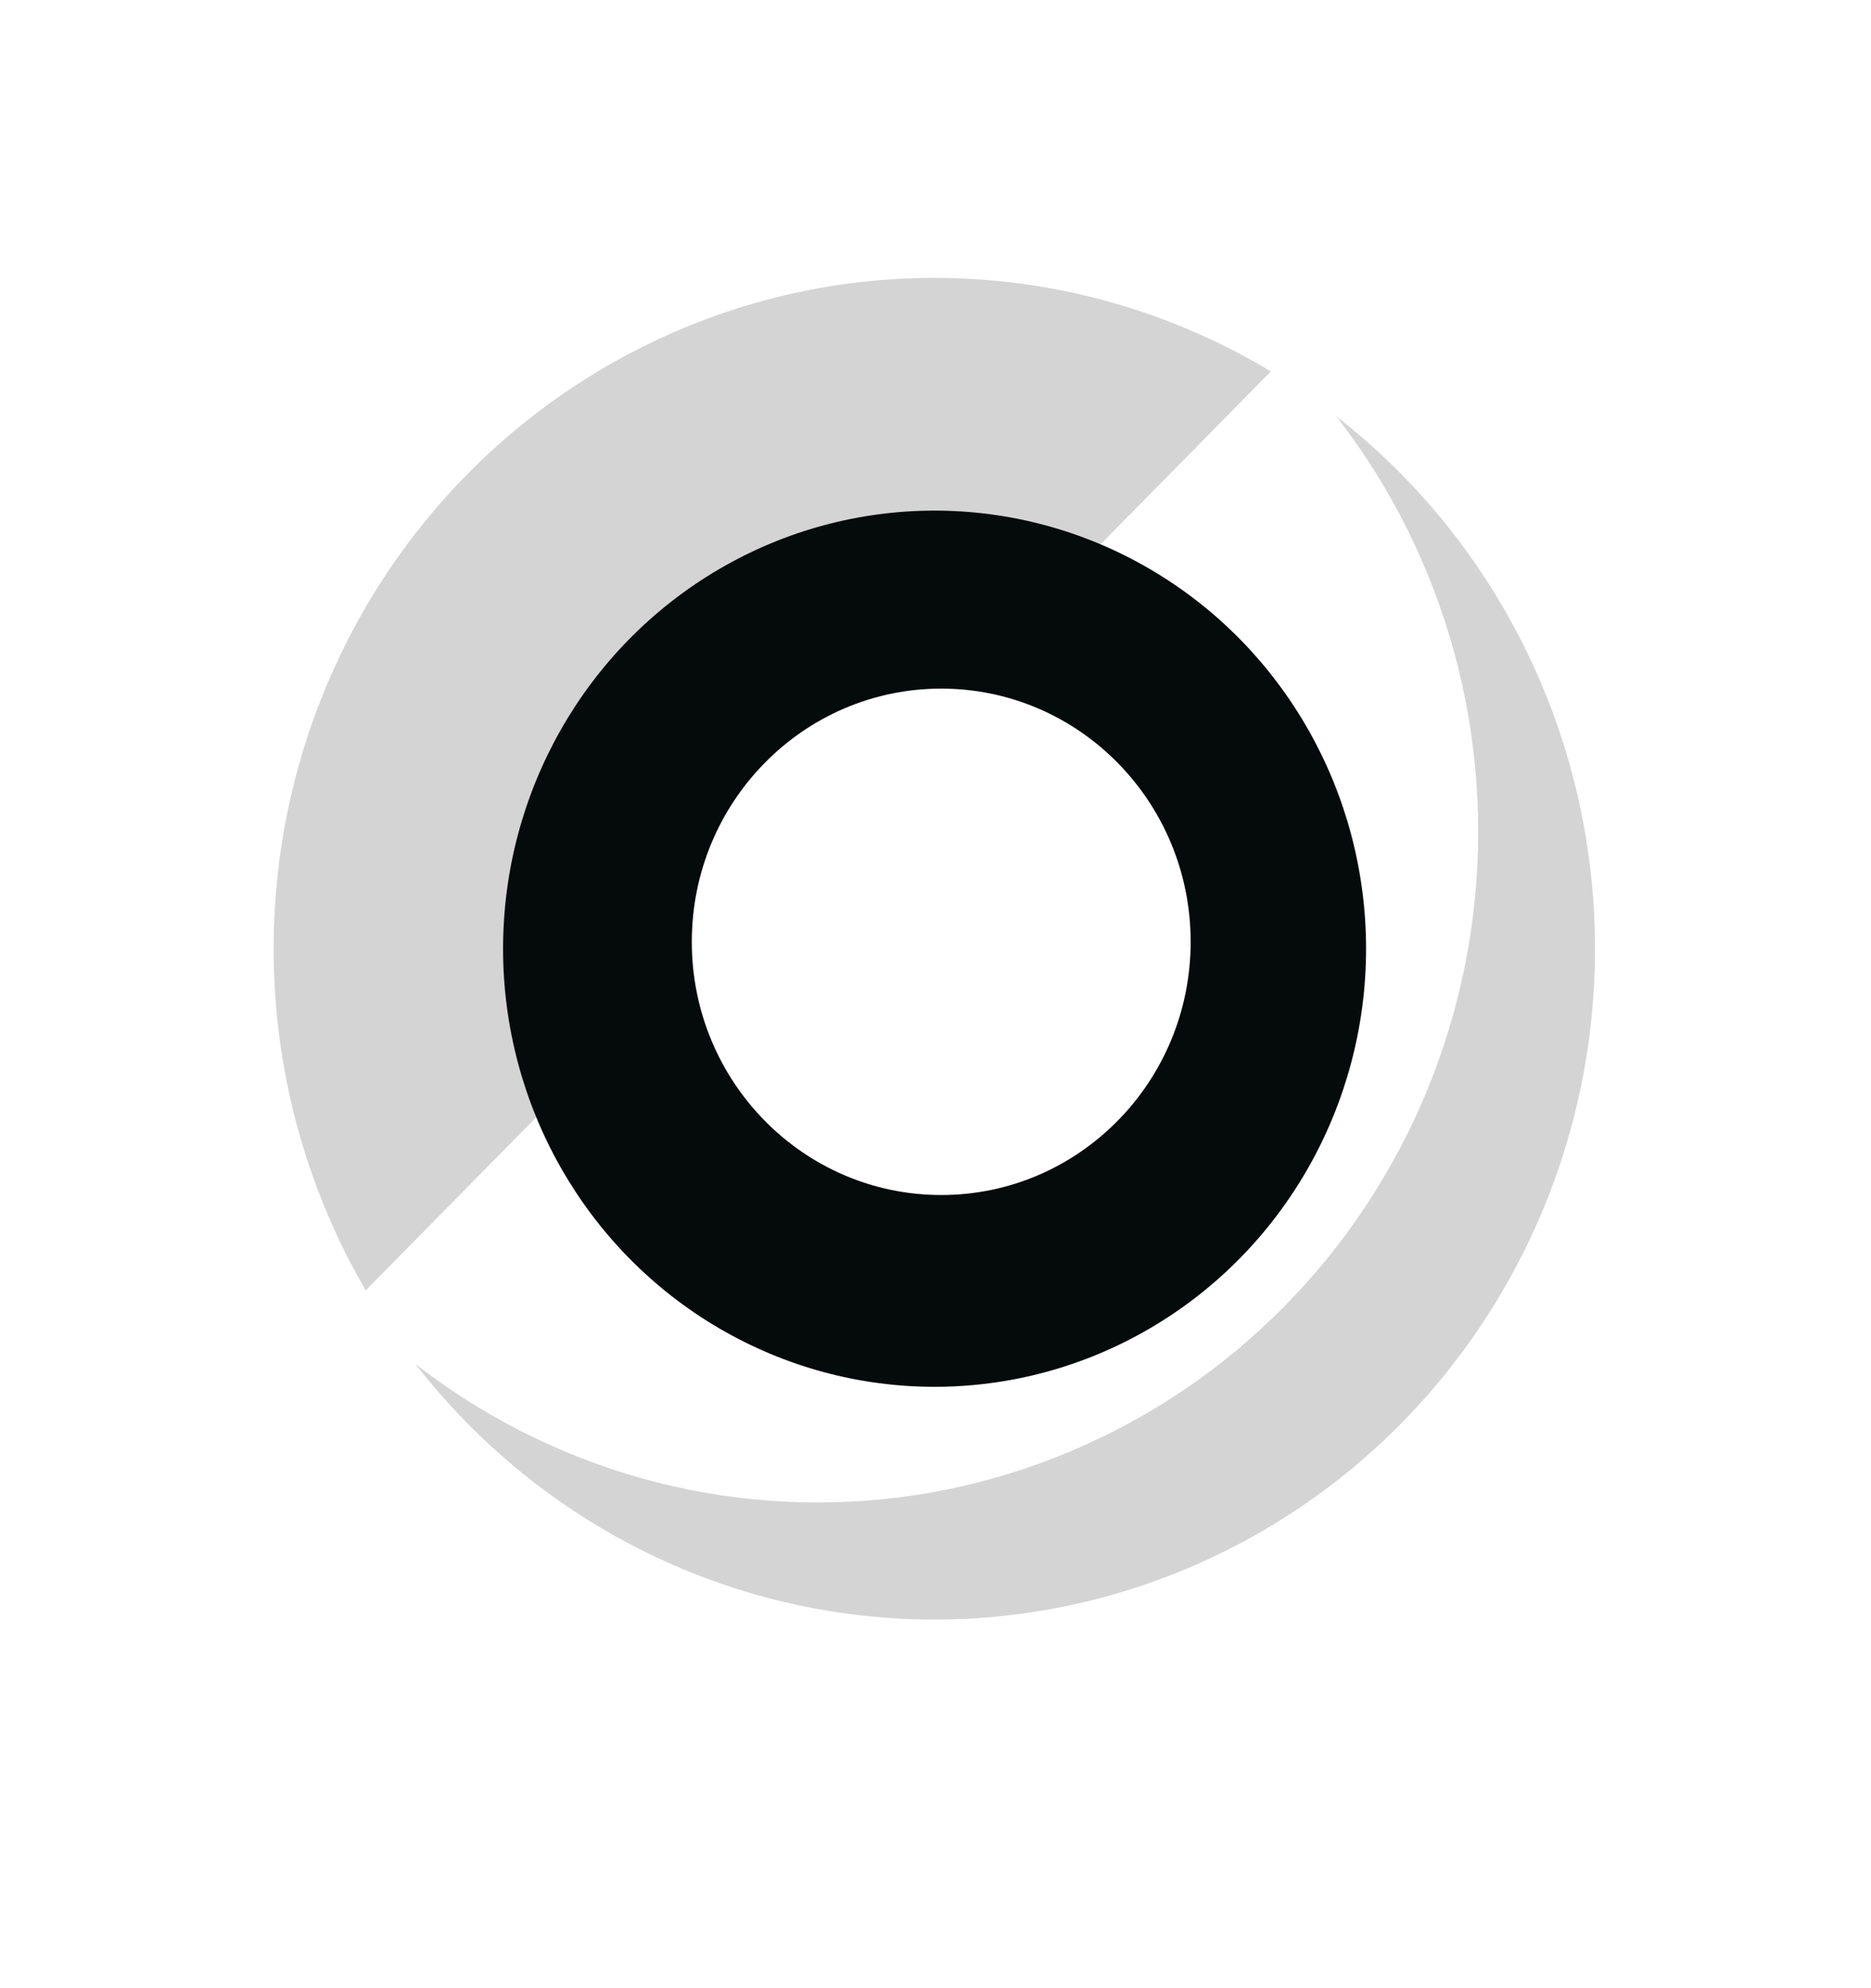 <svg width="16" height="17" viewBox="0 0 16 17" fill="none" xmlns="http://www.w3.org/2000/svg">
<ellipse cx="7.99" cy="8.112" rx="5.65" ry="5.736" fill="#D4D4D4"/>
<g filter="url(#filter0_d_2648_7091)">
<path d="M3.996 12.167C4.52 12.7 5.143 13.122 5.829 13.41C6.514 13.699 7.249 13.847 7.991 13.847C8.733 13.847 9.468 13.699 10.153 13.41C10.839 13.122 11.461 12.7 11.986 12.167C12.511 11.634 12.927 11.002 13.211 10.306C13.495 9.61 13.641 8.865 13.641 8.111C13.641 7.358 13.495 6.612 13.211 5.916C12.927 5.221 12.511 4.588 11.986 4.056L7.991 8.111L3.996 12.167Z" fill="white"/>
</g>
<ellipse cx="7.992" cy="8.112" rx="3.69" ry="3.746" fill="#050A0B"/>
<ellipse cx="8.049" cy="8.053" rx="2.133" ry="2.165" fill="white"/>
<defs>
<filter id="filter0_d_2648_7091" x="1.996" y="2.056" width="11.645" height="11.791" filterUnits="userSpaceOnUse" color-interpolation-filters="sRGB">
<feFlood flood-opacity="0" result="BackgroundImageFix"/>
<feColorMatrix in="SourceAlpha" type="matrix" values="0 0 0 0 0 0 0 0 0 0 0 0 0 0 0 0 0 0 127 0" result="hardAlpha"/>
<feOffset dx="-1" dy="-1"/>
<feGaussianBlur stdDeviation="0.5"/>
<feComposite in2="hardAlpha" operator="out"/>
<feColorMatrix type="matrix" values="0 0 0 0 0 0 0 0 0 0 0 0 0 0 0 0 0 0 0.25 0"/>
<feBlend mode="normal" in2="BackgroundImageFix" result="effect1_dropShadow_2648_7091"/>
<feBlend mode="normal" in="SourceGraphic" in2="effect1_dropShadow_2648_7091" result="shape"/>
</filter>
</defs>
</svg>
